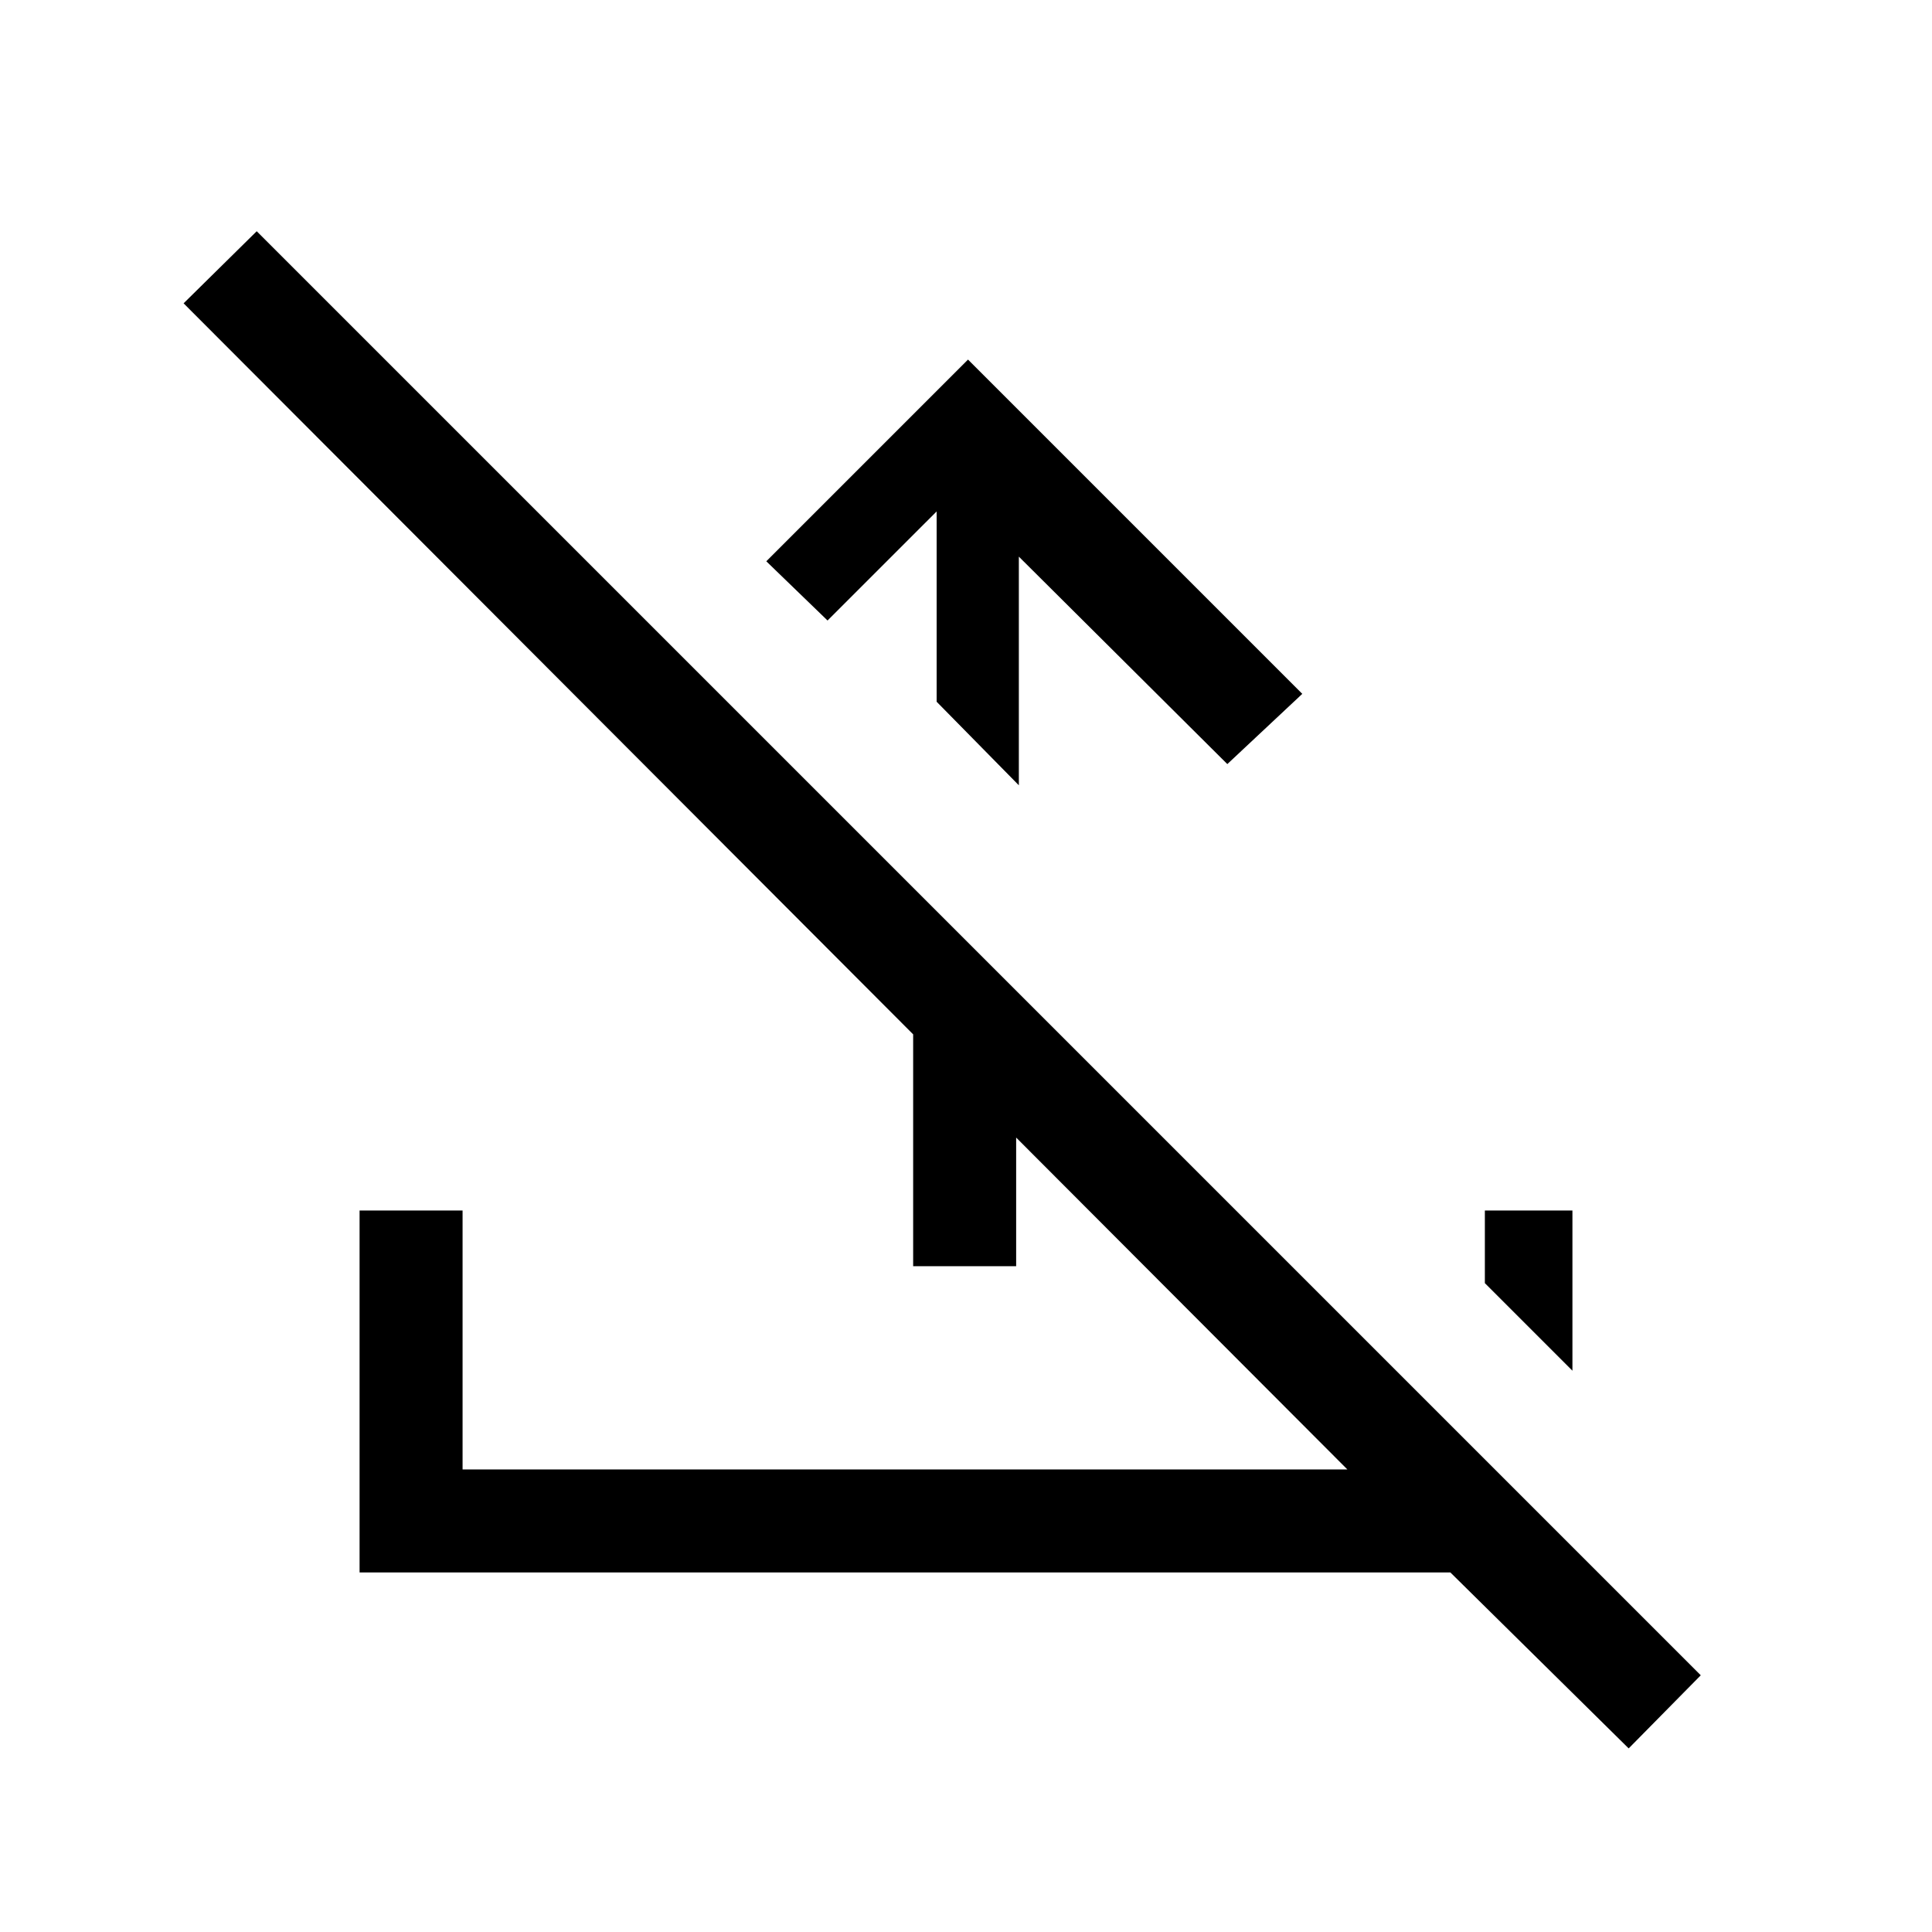 <svg xmlns="http://www.w3.org/2000/svg" height="40" viewBox="0 -960 960 960" width="40"><path d="m481-781.33 166.1 166.1-37.25 34.9-103.59-103.08v113.62l-40.85-41.52v-94.56l-54.21 54.2-30.43-29.43L481-781.33Zm-27.26 450.51v-187.44l51.18 51.18v136.26h-51.18ZM809.28-91.23l-88.61-87.44h-542v-179.84h51.18v128.66h439.64L91.23-809.28l36.33-35.82L845.1-127.56l-35.82 36.33ZM781.33-278.9l-43.51-43.51v-36.1h43.51v79.61Z"/></svg>